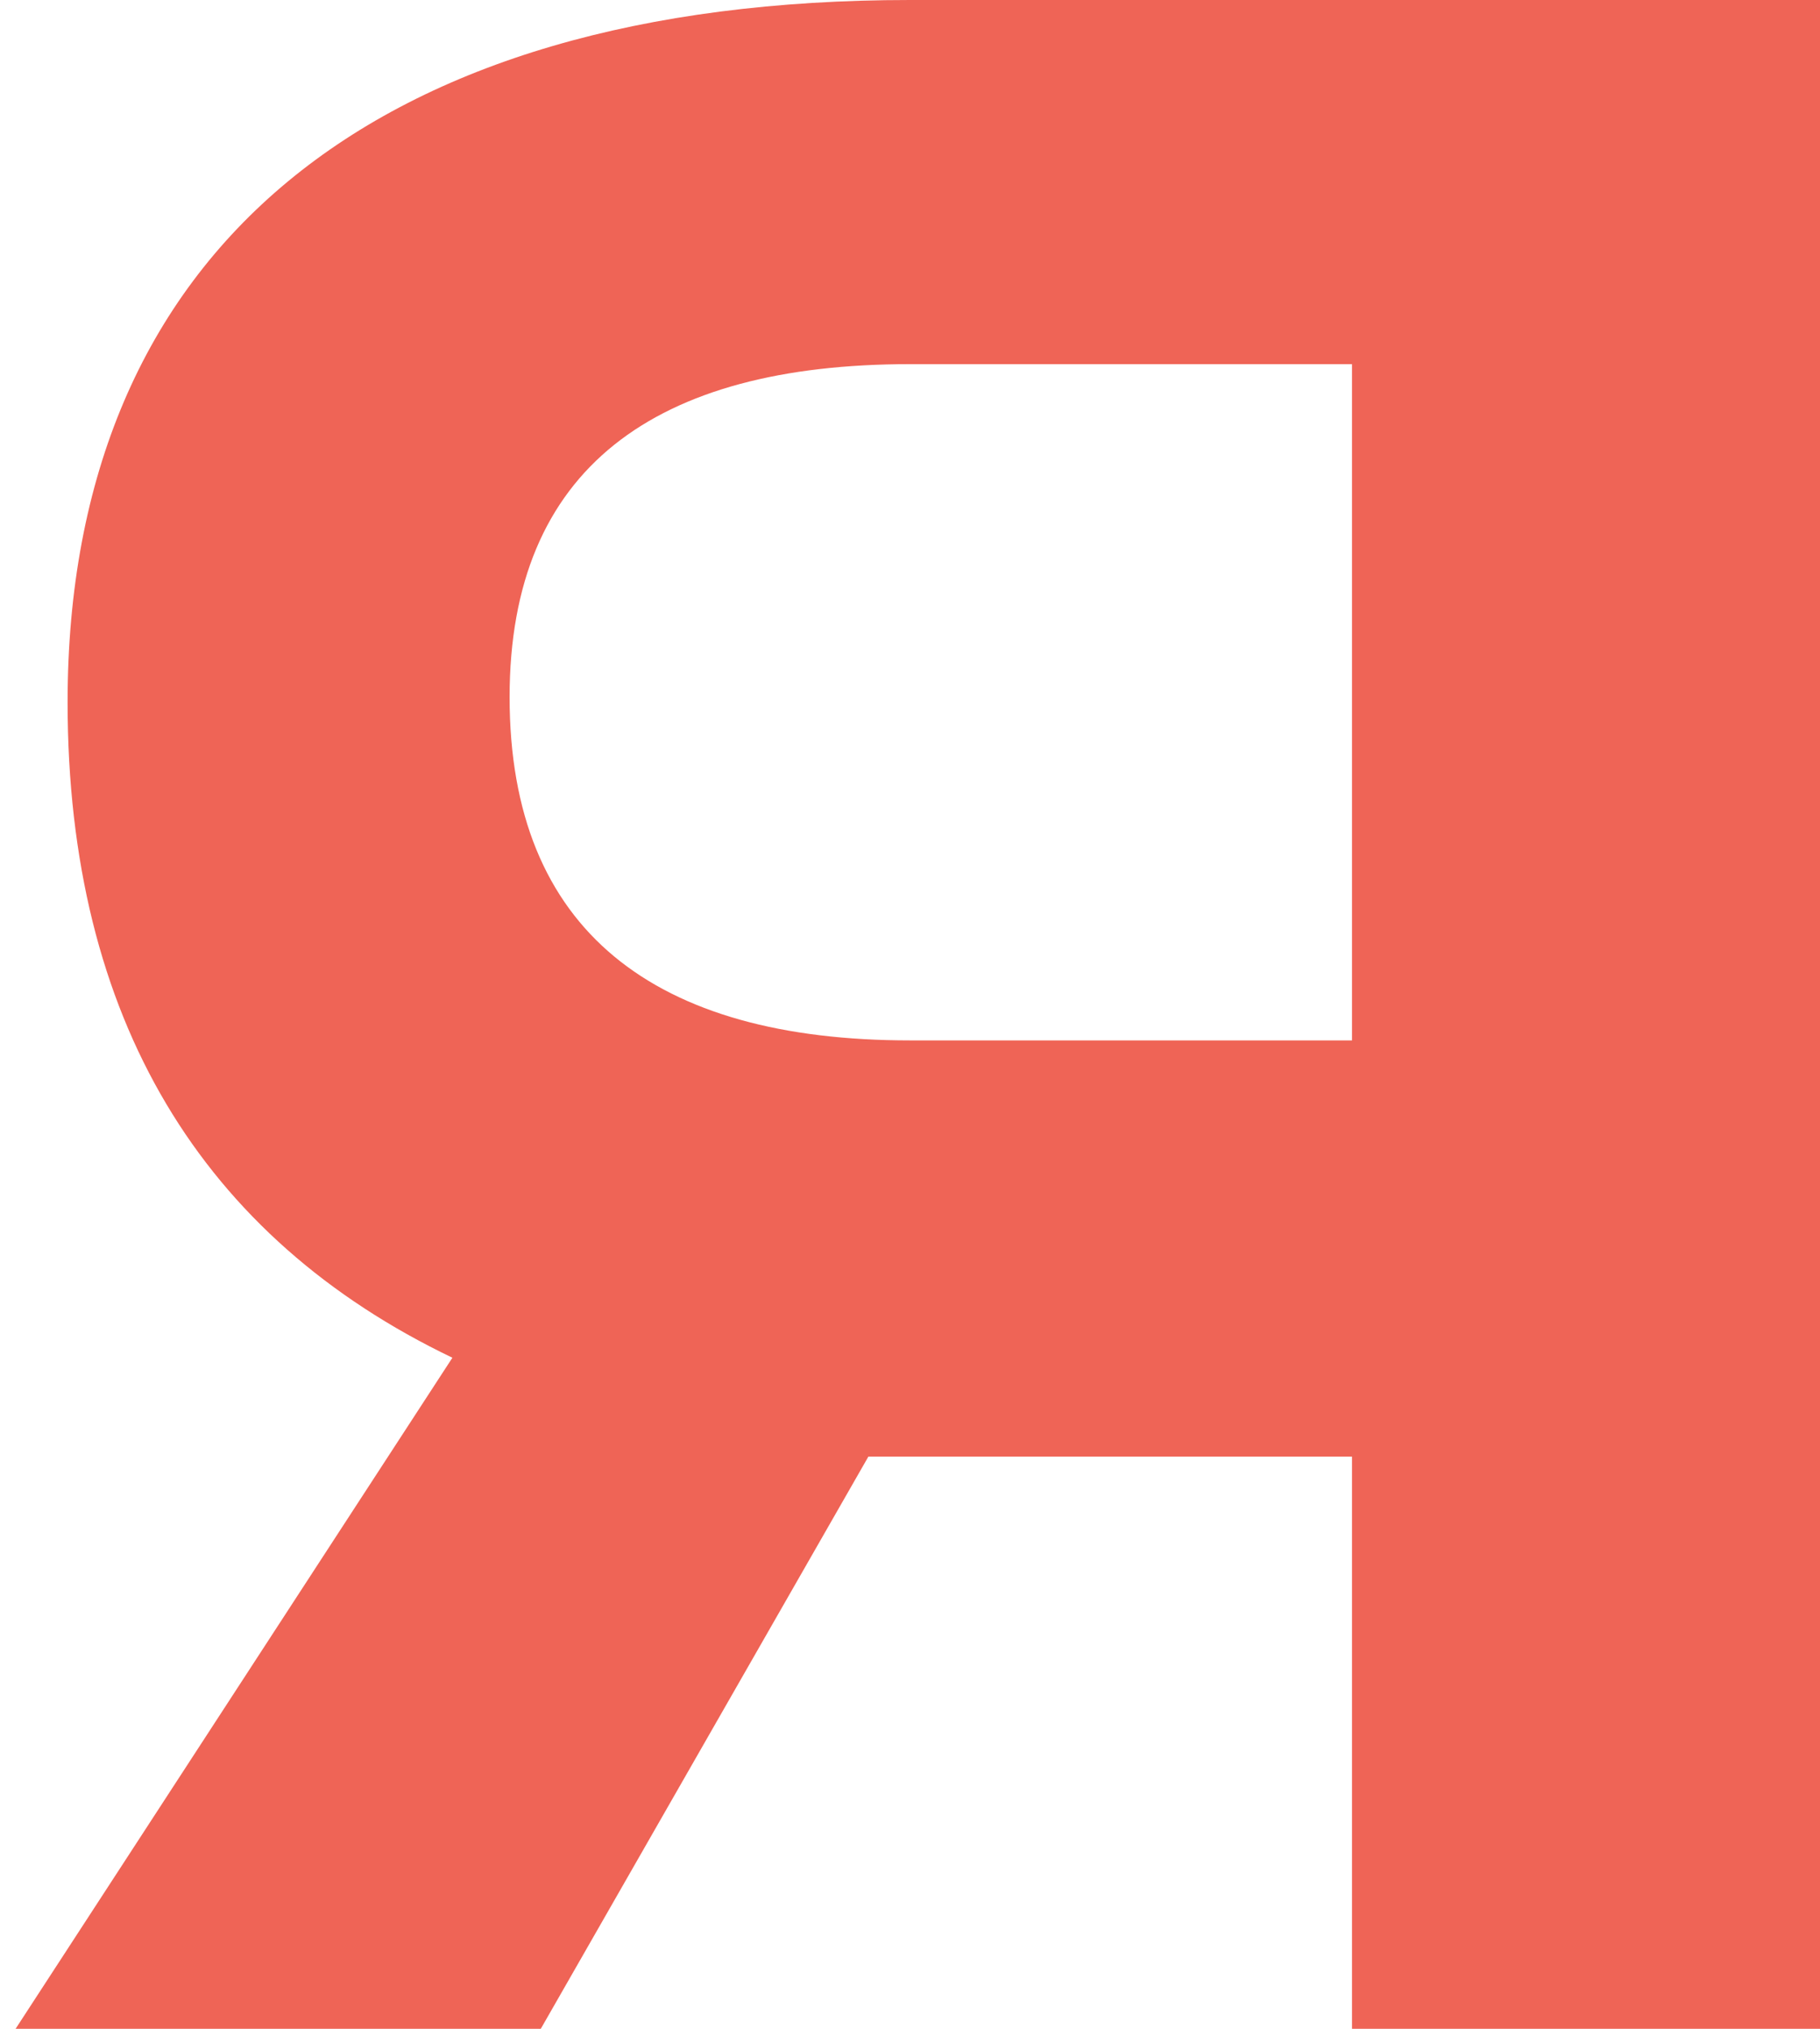 <svg width="35" height="39" viewBox="0 0 35 39" fill="none" xmlns="http://www.w3.org/2000/svg">
<path d="M10.4 39H0.3L8.7 26.1C3.9 23.8 1.3 19.6 1.3 13.5C1.3 4.8 7.2 0 17.5 0H35V39H26V28H17.5H16.7L10.4 39ZM26 20V7H17.5C12.6 7 9.8 9 9.8 13.4C9.8 17.9 12.6 20 17.5 20H26Z" fill="#EF6456"/>
</svg>
